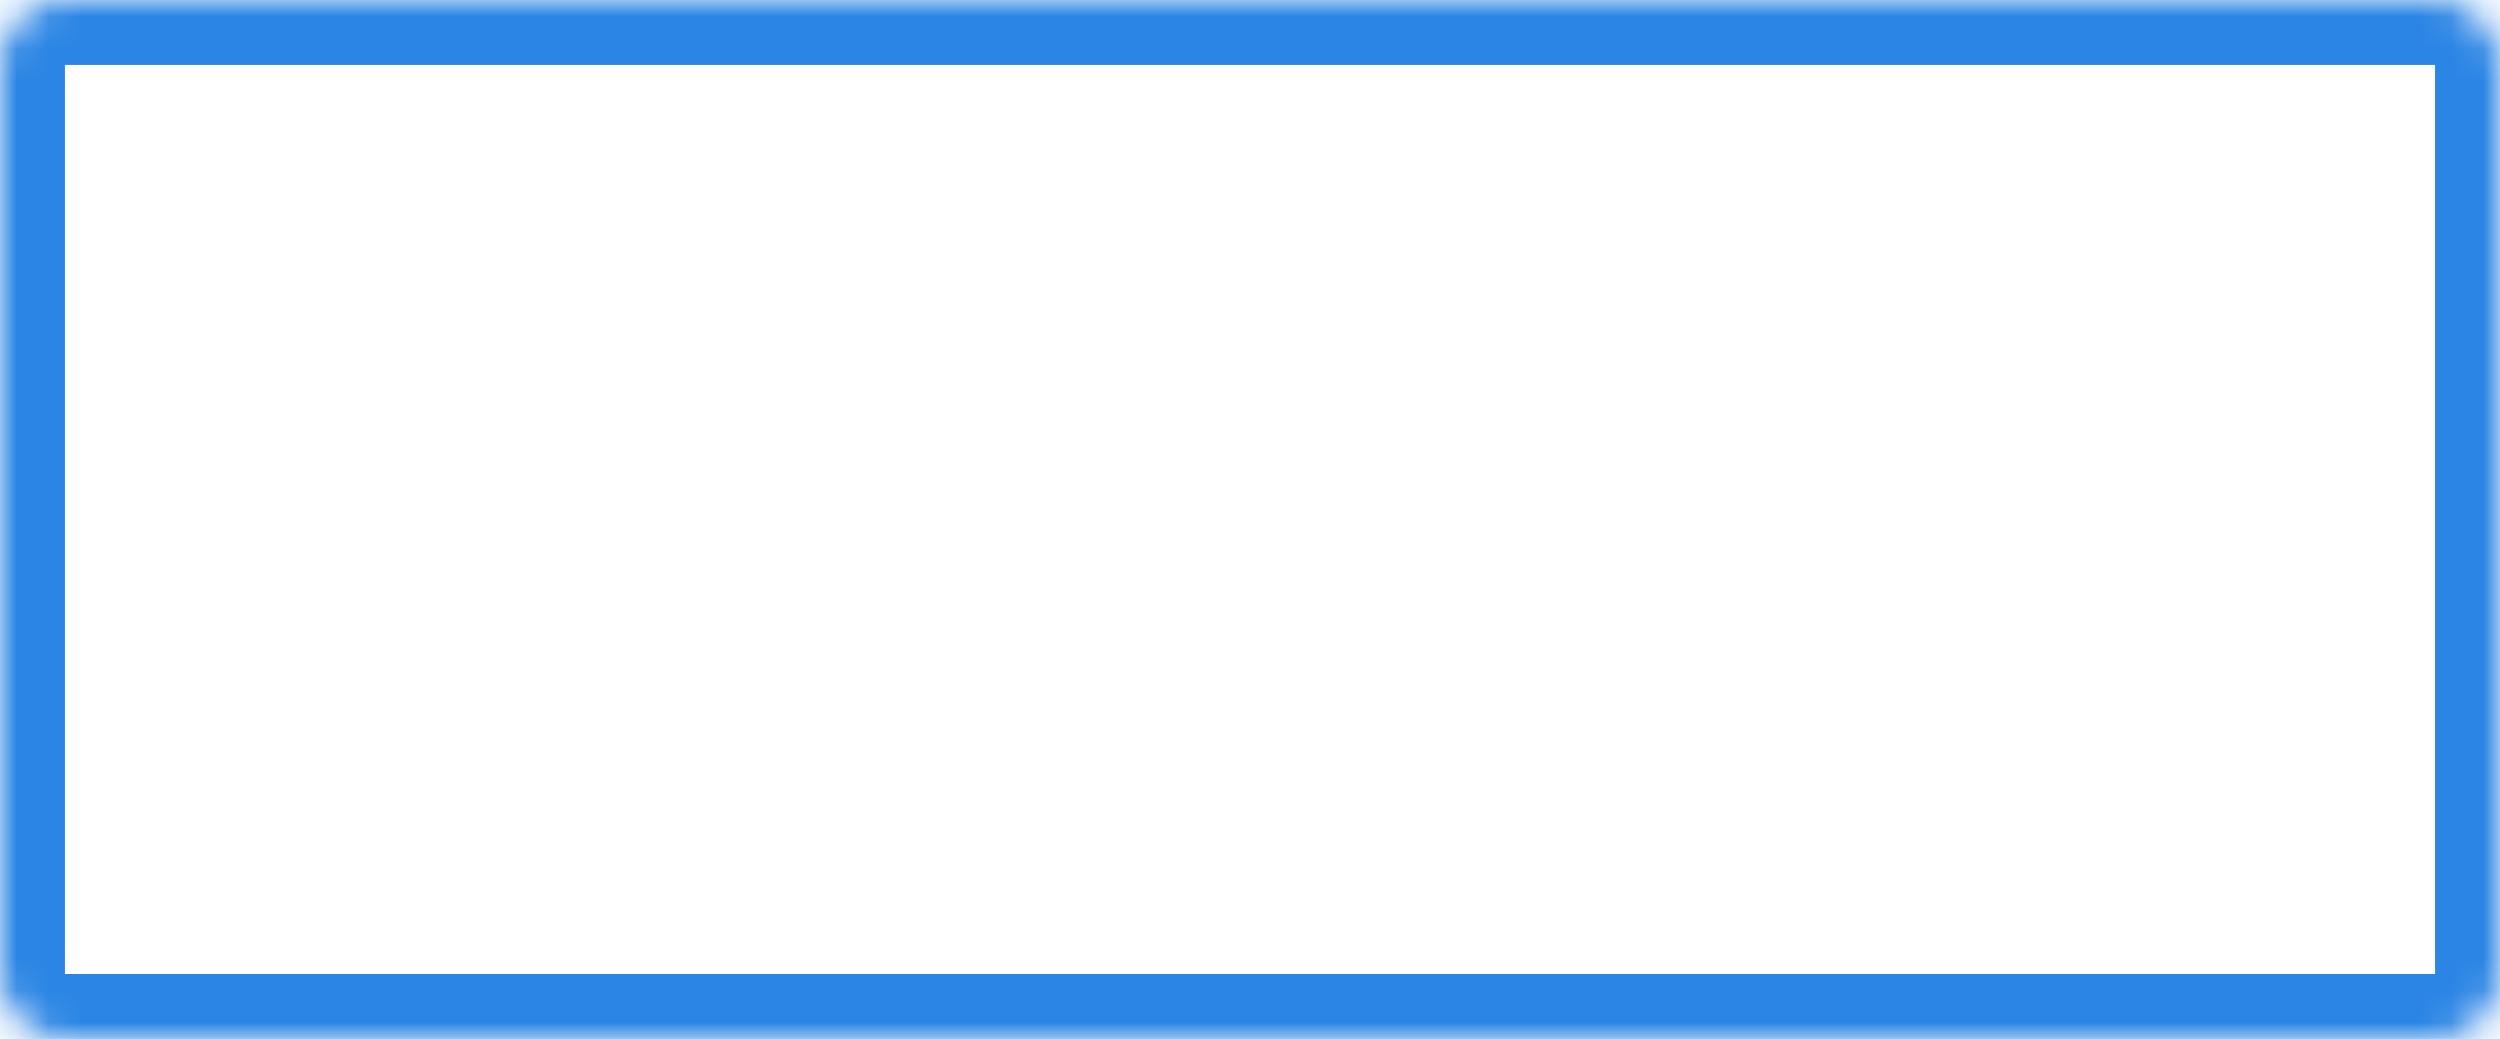 ﻿<?xml version="1.0" encoding="utf-8"?>
<svg version="1.1" xmlns:xlink="http://www.w3.org/1999/xlink" width="77px" height="32px" xmlns="http://www.w3.org/2000/svg">
  <defs>
    <mask fill="white" id="clip17">
      <path d="M 0 30  L 0 2  C 0 0.88  0.88 0  2 0  L 28 0  L 42 0  L 75 0  C 76.12 0  77 0.88  77 2  L 77 30  C 77 31.12  76.12 32  75 32  L 2 32  C 0.88 32  0 31.12  0 30  Z " fill-rule="evenodd" />
    </mask>
  </defs>
  <g transform="matrix(1 0 0 1 -1382 -217 )">
    <path d="M 0 30  L 0 2  C 0 0.88  0.88 0  2 0  L 28 0  L 42 0  L 75 0  C 76.12 0  77 0.88  77 2  L 77 30  C 77 31.12  76.12 32  75 32  L 2 32  C 0.88 32  0 31.12  0 30  Z " fill-rule="nonzero" fill="#ffffff" stroke="none" fill-opacity="0" transform="matrix(1 0 0 1 1382 217 )" />
    <path d="M 0 30  L 0 2  C 0 0.88  0.88 0  2 0  L 28 0  L 42 0  L 75 0  C 76.12 0  77 0.88  77 2  L 77 30  C 77 31.12  76.12 32  75 32  L 2 32  C 0.88 32  0 31.12  0 30  Z " stroke-width="4" stroke="#2b85e4" fill="none" transform="matrix(1 0 0 1 1382 217 )" mask="url(#clip17)" />
  </g>
</svg>